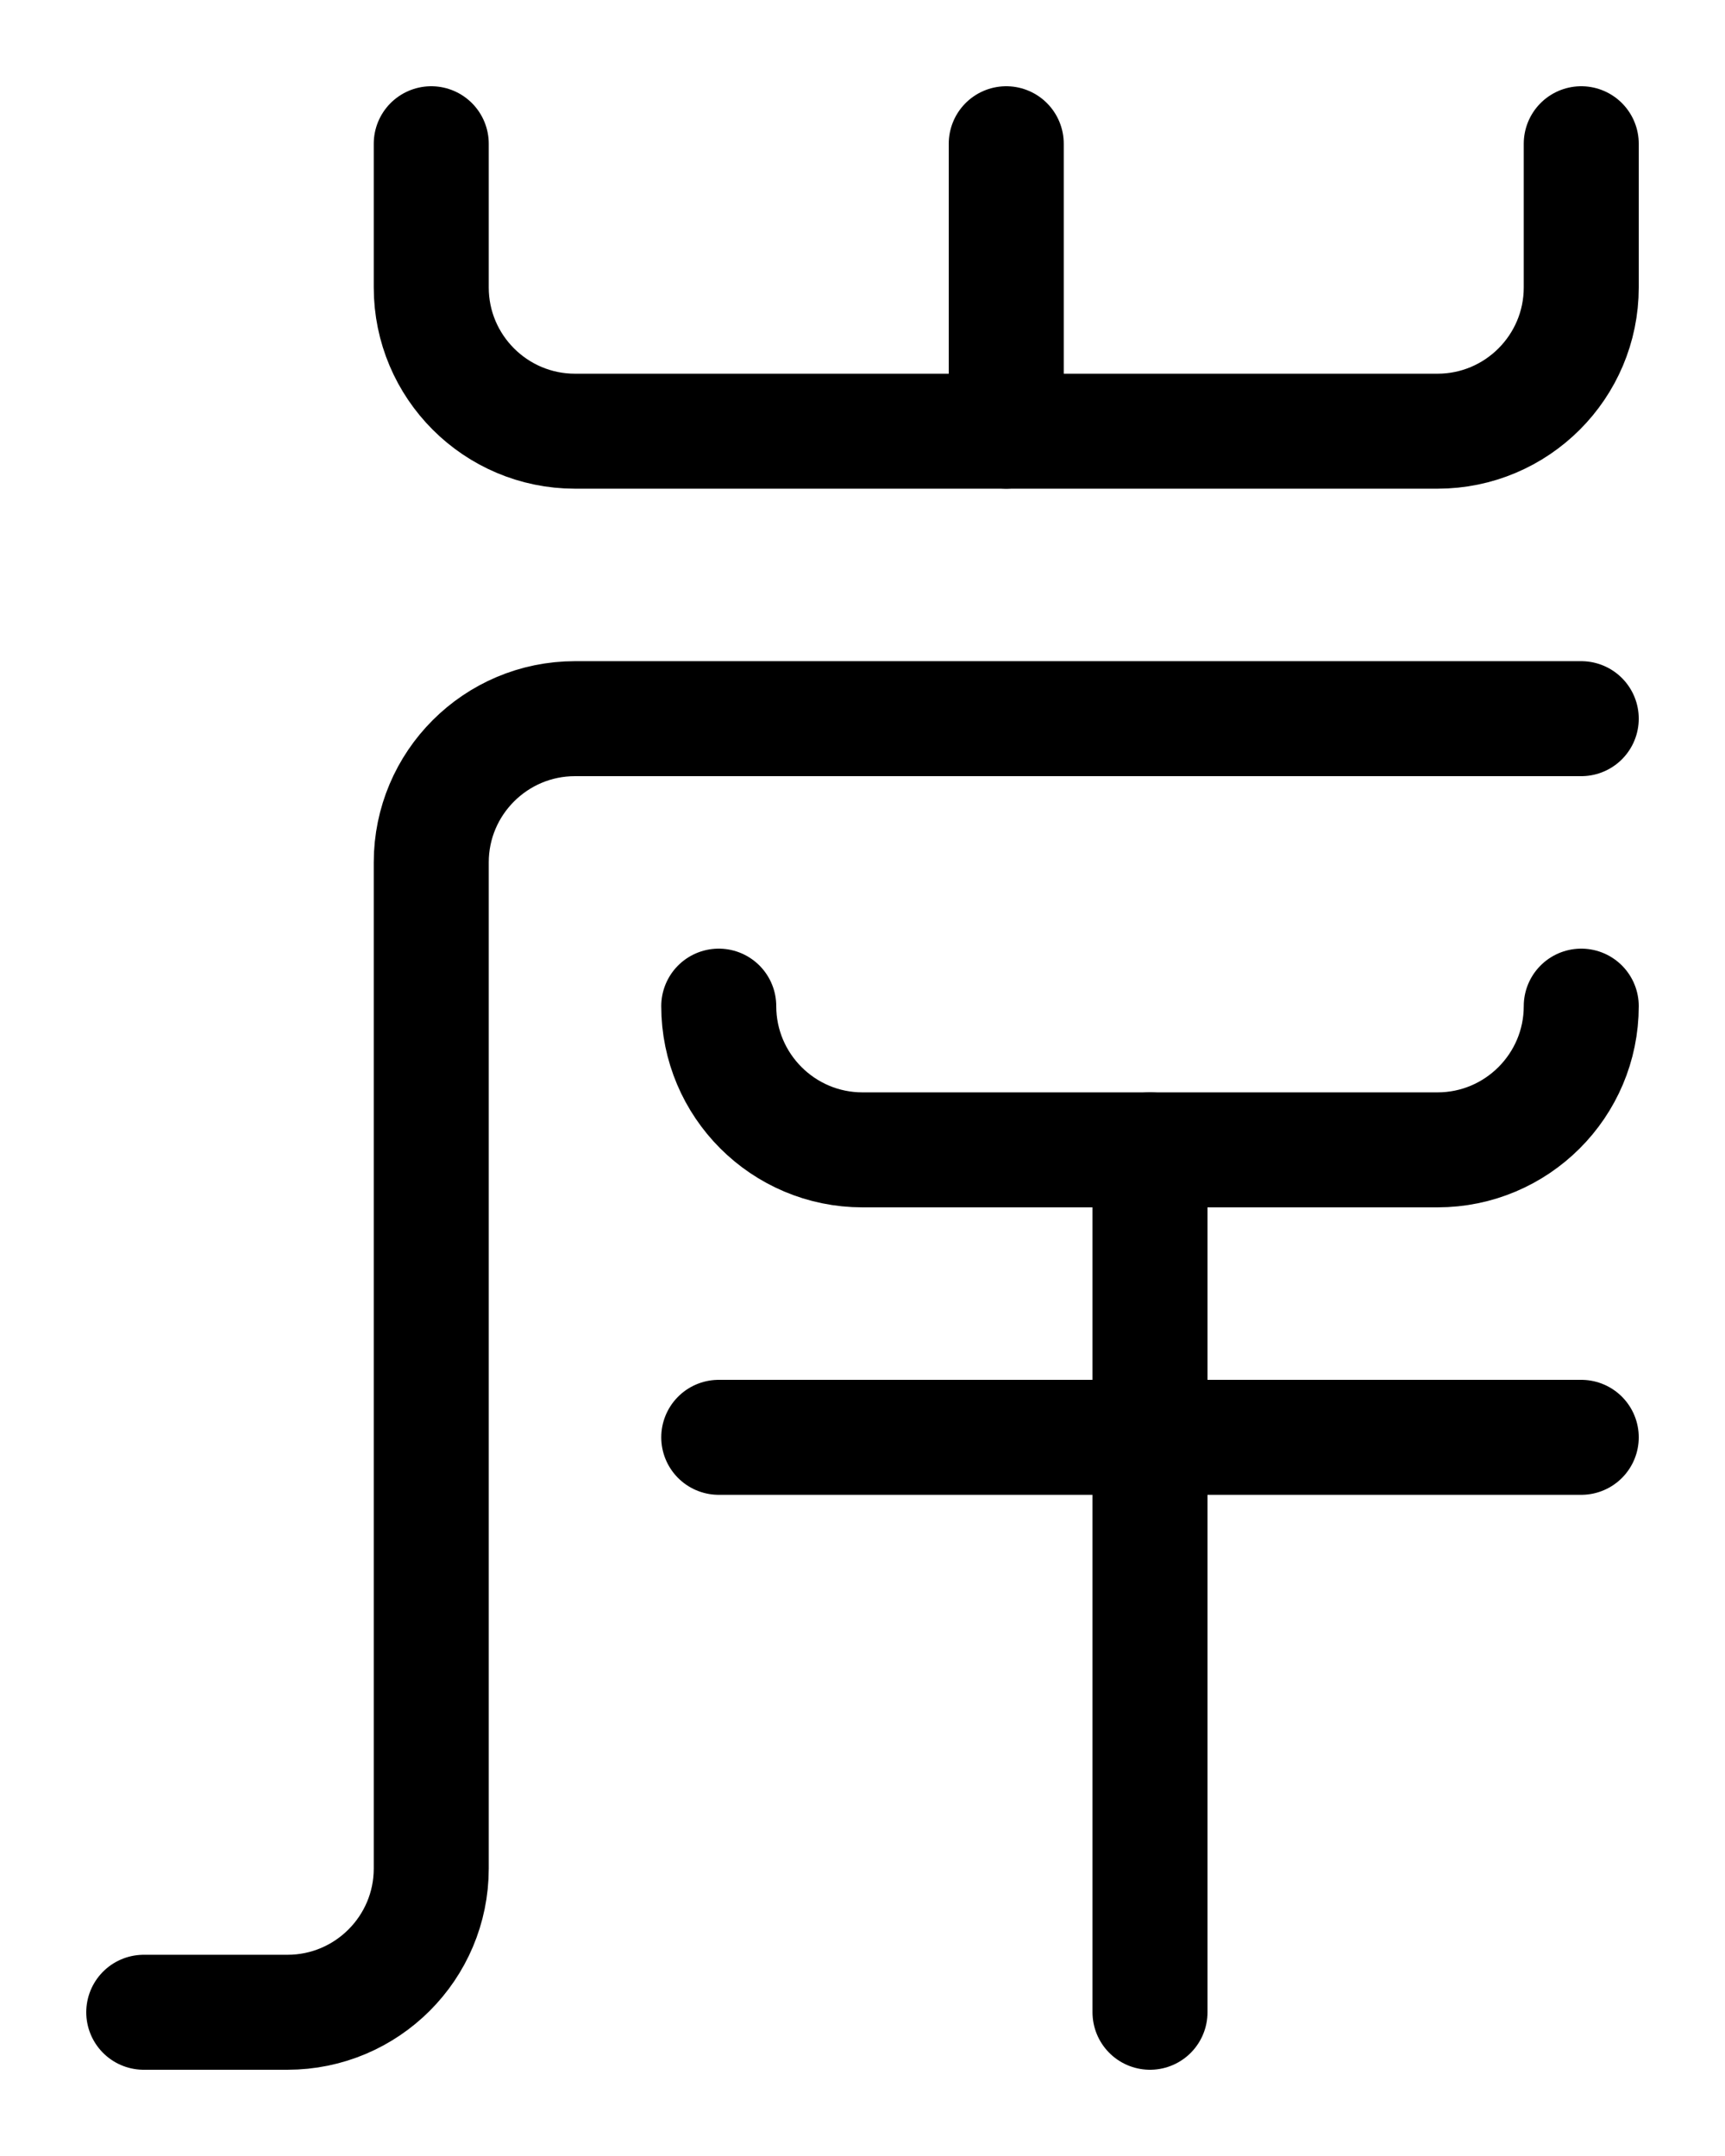 <?xml version="1.0" encoding="utf-8"?>
<!-- Generator: Adobe Illustrator 26.0.0, SVG Export Plug-In . SVG Version: 6.00 Build 0)  -->
<svg version="1.1" id="图层_1" xmlns="http://www.w3.org/2000/svg" xmlns:xlink="http://www.w3.org/1999/xlink" x="0px" y="0px"
	 viewBox="0 0 720 900" style="enable-background:new 0 0 720 900;" xml:space="preserve">
<style type="text/css">
	.st0{fill:none;stroke:#000000;stroke-width:48;stroke-linecap:round;stroke-linejoin:round;stroke-miterlimit:10;}
</style>
<line class="st0" x1="420" y1="60" x2="420" y2="180"/>
<path class="st0" d="M660,300H240c-33.1,0-60,26.9-60,60v420c0,33.1-26.9,60-60,60H60"/>
<path class="st0" d="M660,420c0,33.1-26.9,60-60,60H360c-33.1,0-60-26.9-60-60"/>
<line class="st0" x1="300" y1="600" x2="660" y2="600"/>
<line class="st0" x1="480" y1="480" x2="480" y2="840"/>
<path class="st0" d="M180,60v60c0,33.1,26.9,60,60,60h360c33.1,0,60-26.9,60-60V60"/>
</svg>
